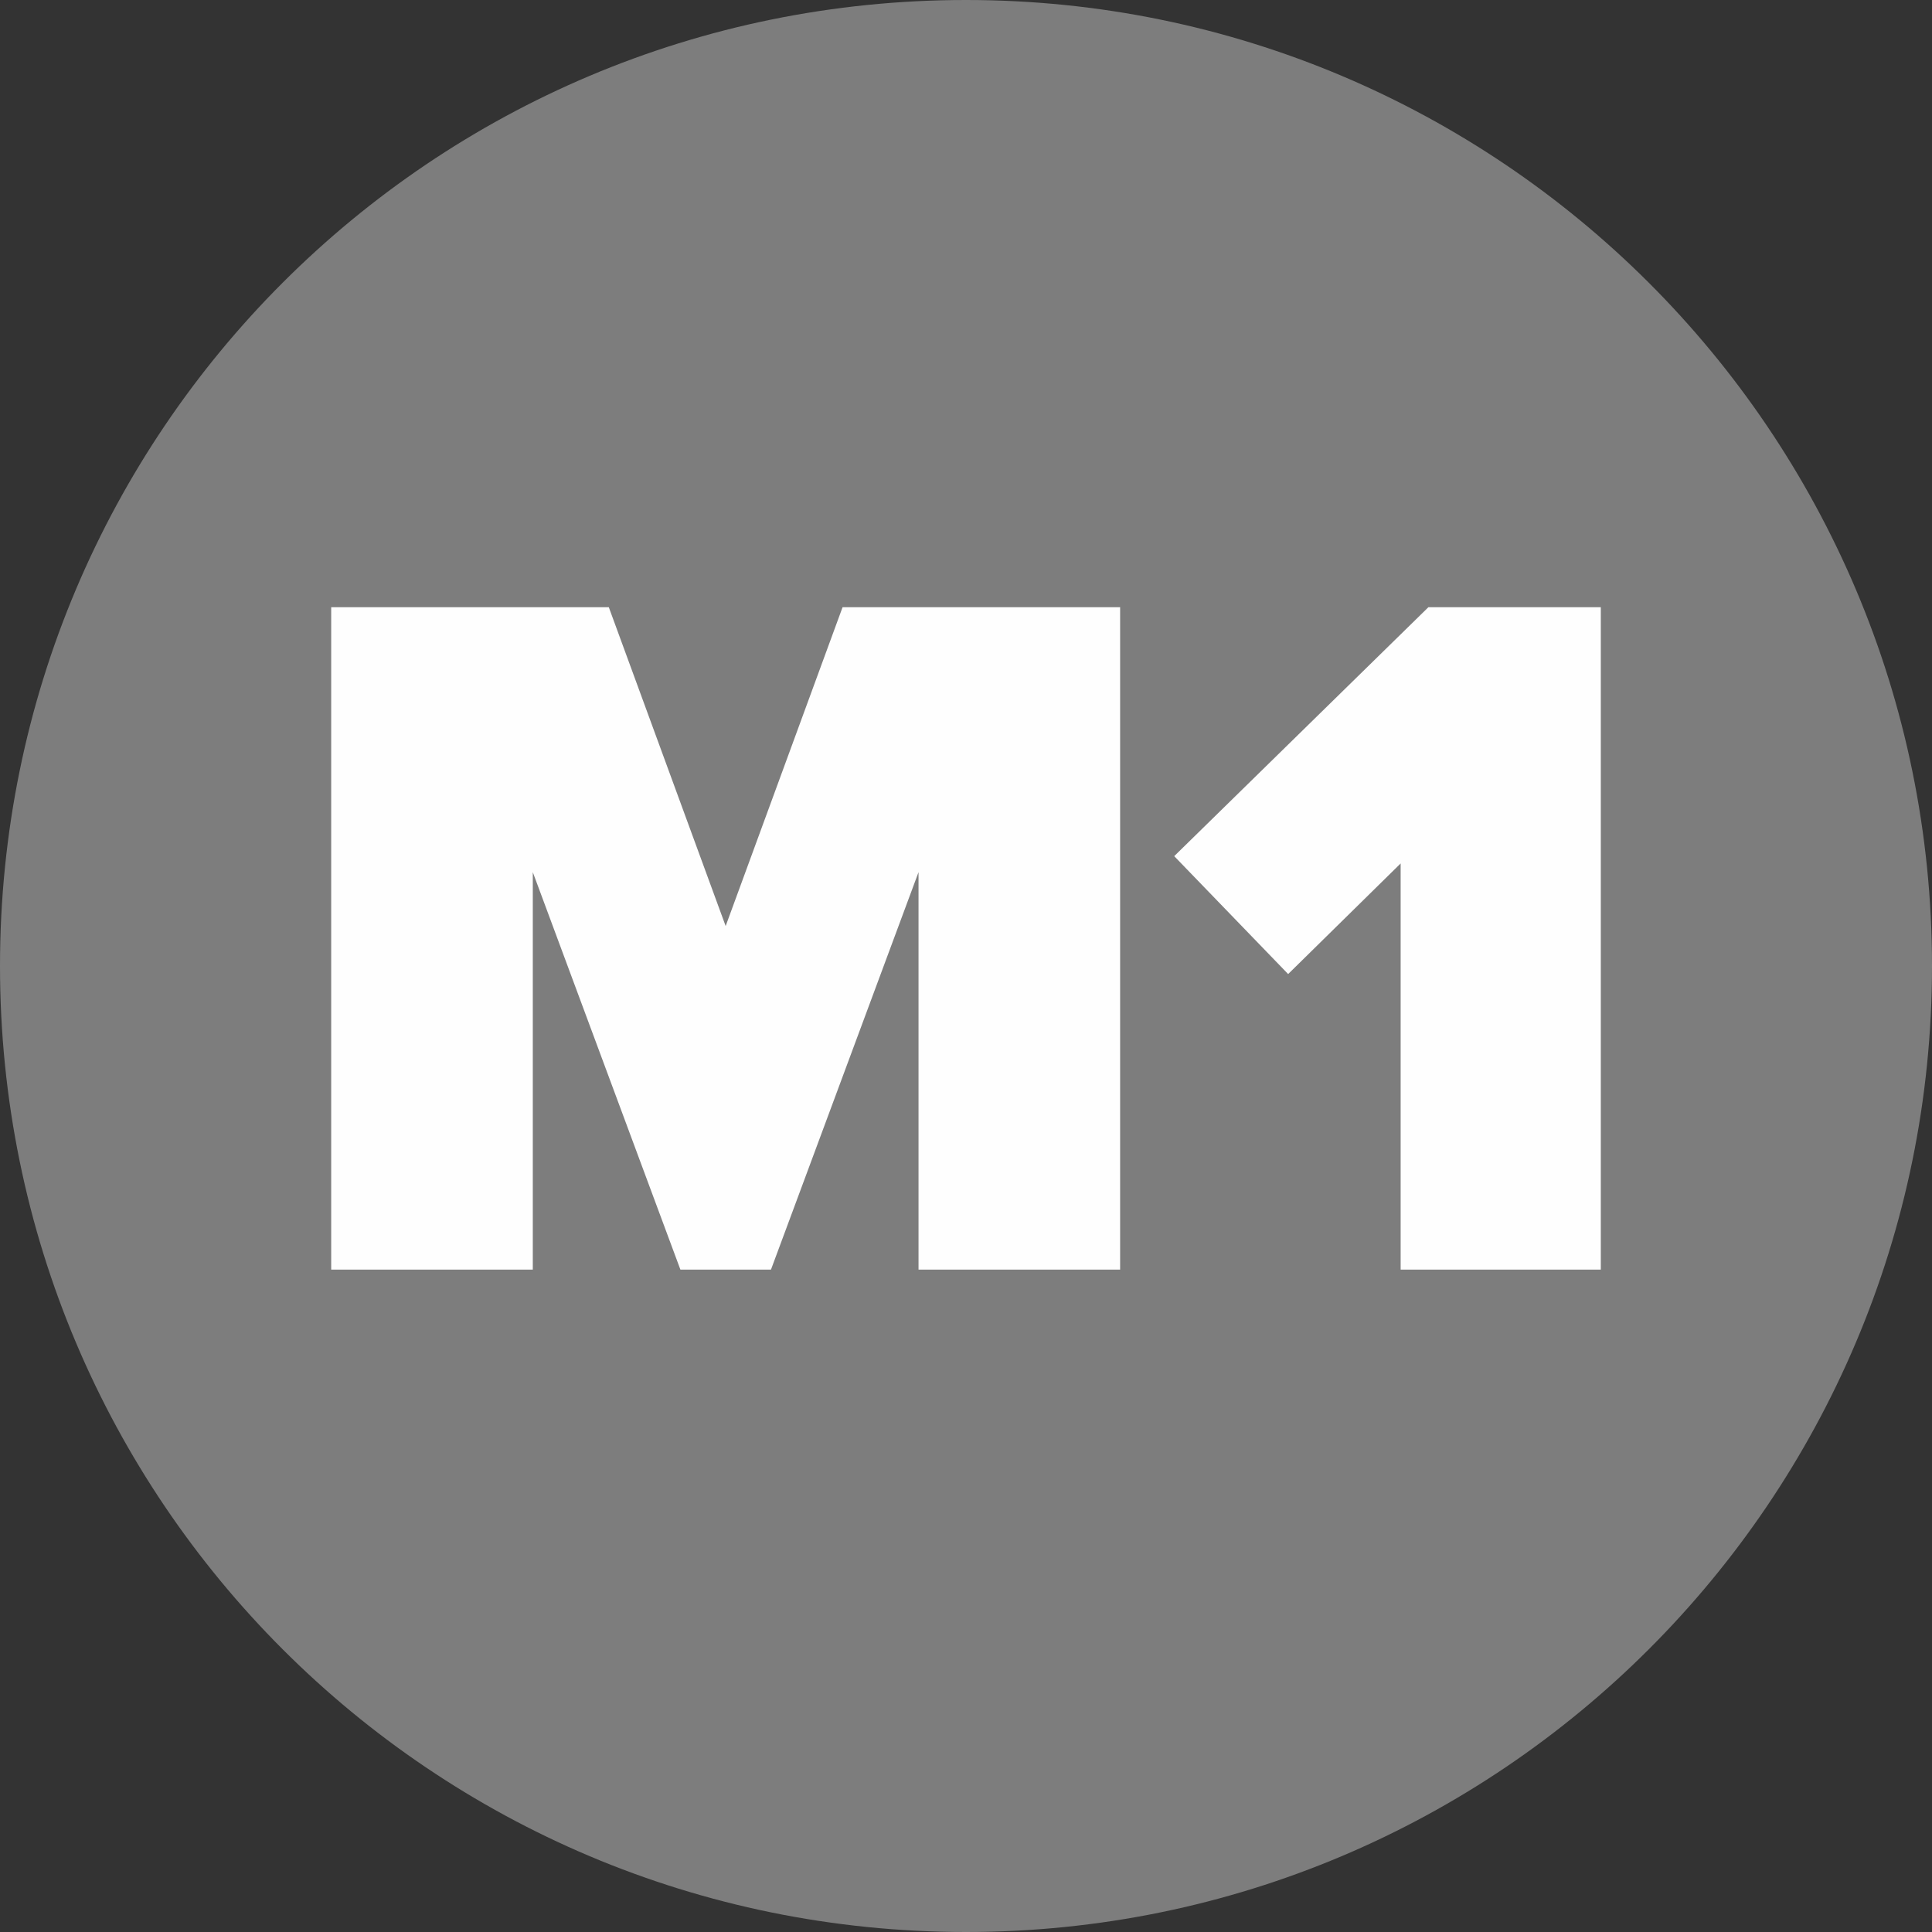 <svg viewBox="0 0 35 35" fill="none" xmlns="http://www.w3.org/2000/svg">
<rect x="0" y="0" width="35" height="35" fill="#333333" stroke="none"/>
<path d="M17.5 0C7.823 0 0 7.823 0 17.5C0 27.177 7.823 35 17.5 35C27.151 35 35 27.177 35 17.5C35 7.823 27.151 0 17.5 0Z" fill="#7D7D7D"/>
<path fill-rule="evenodd" clip-rule="evenodd" d="M20.292 23H16.64V15.8L13.967 23H12.326L9.652 15.8V23H6V11H11.029L13.146 16.776L15.264 11H20.292V23ZM29 23H25.374V15.642L23.336 17.646L21.272 15.51L25.877 11H29V23Z" fill="#FEFEFE"/>
</svg>
